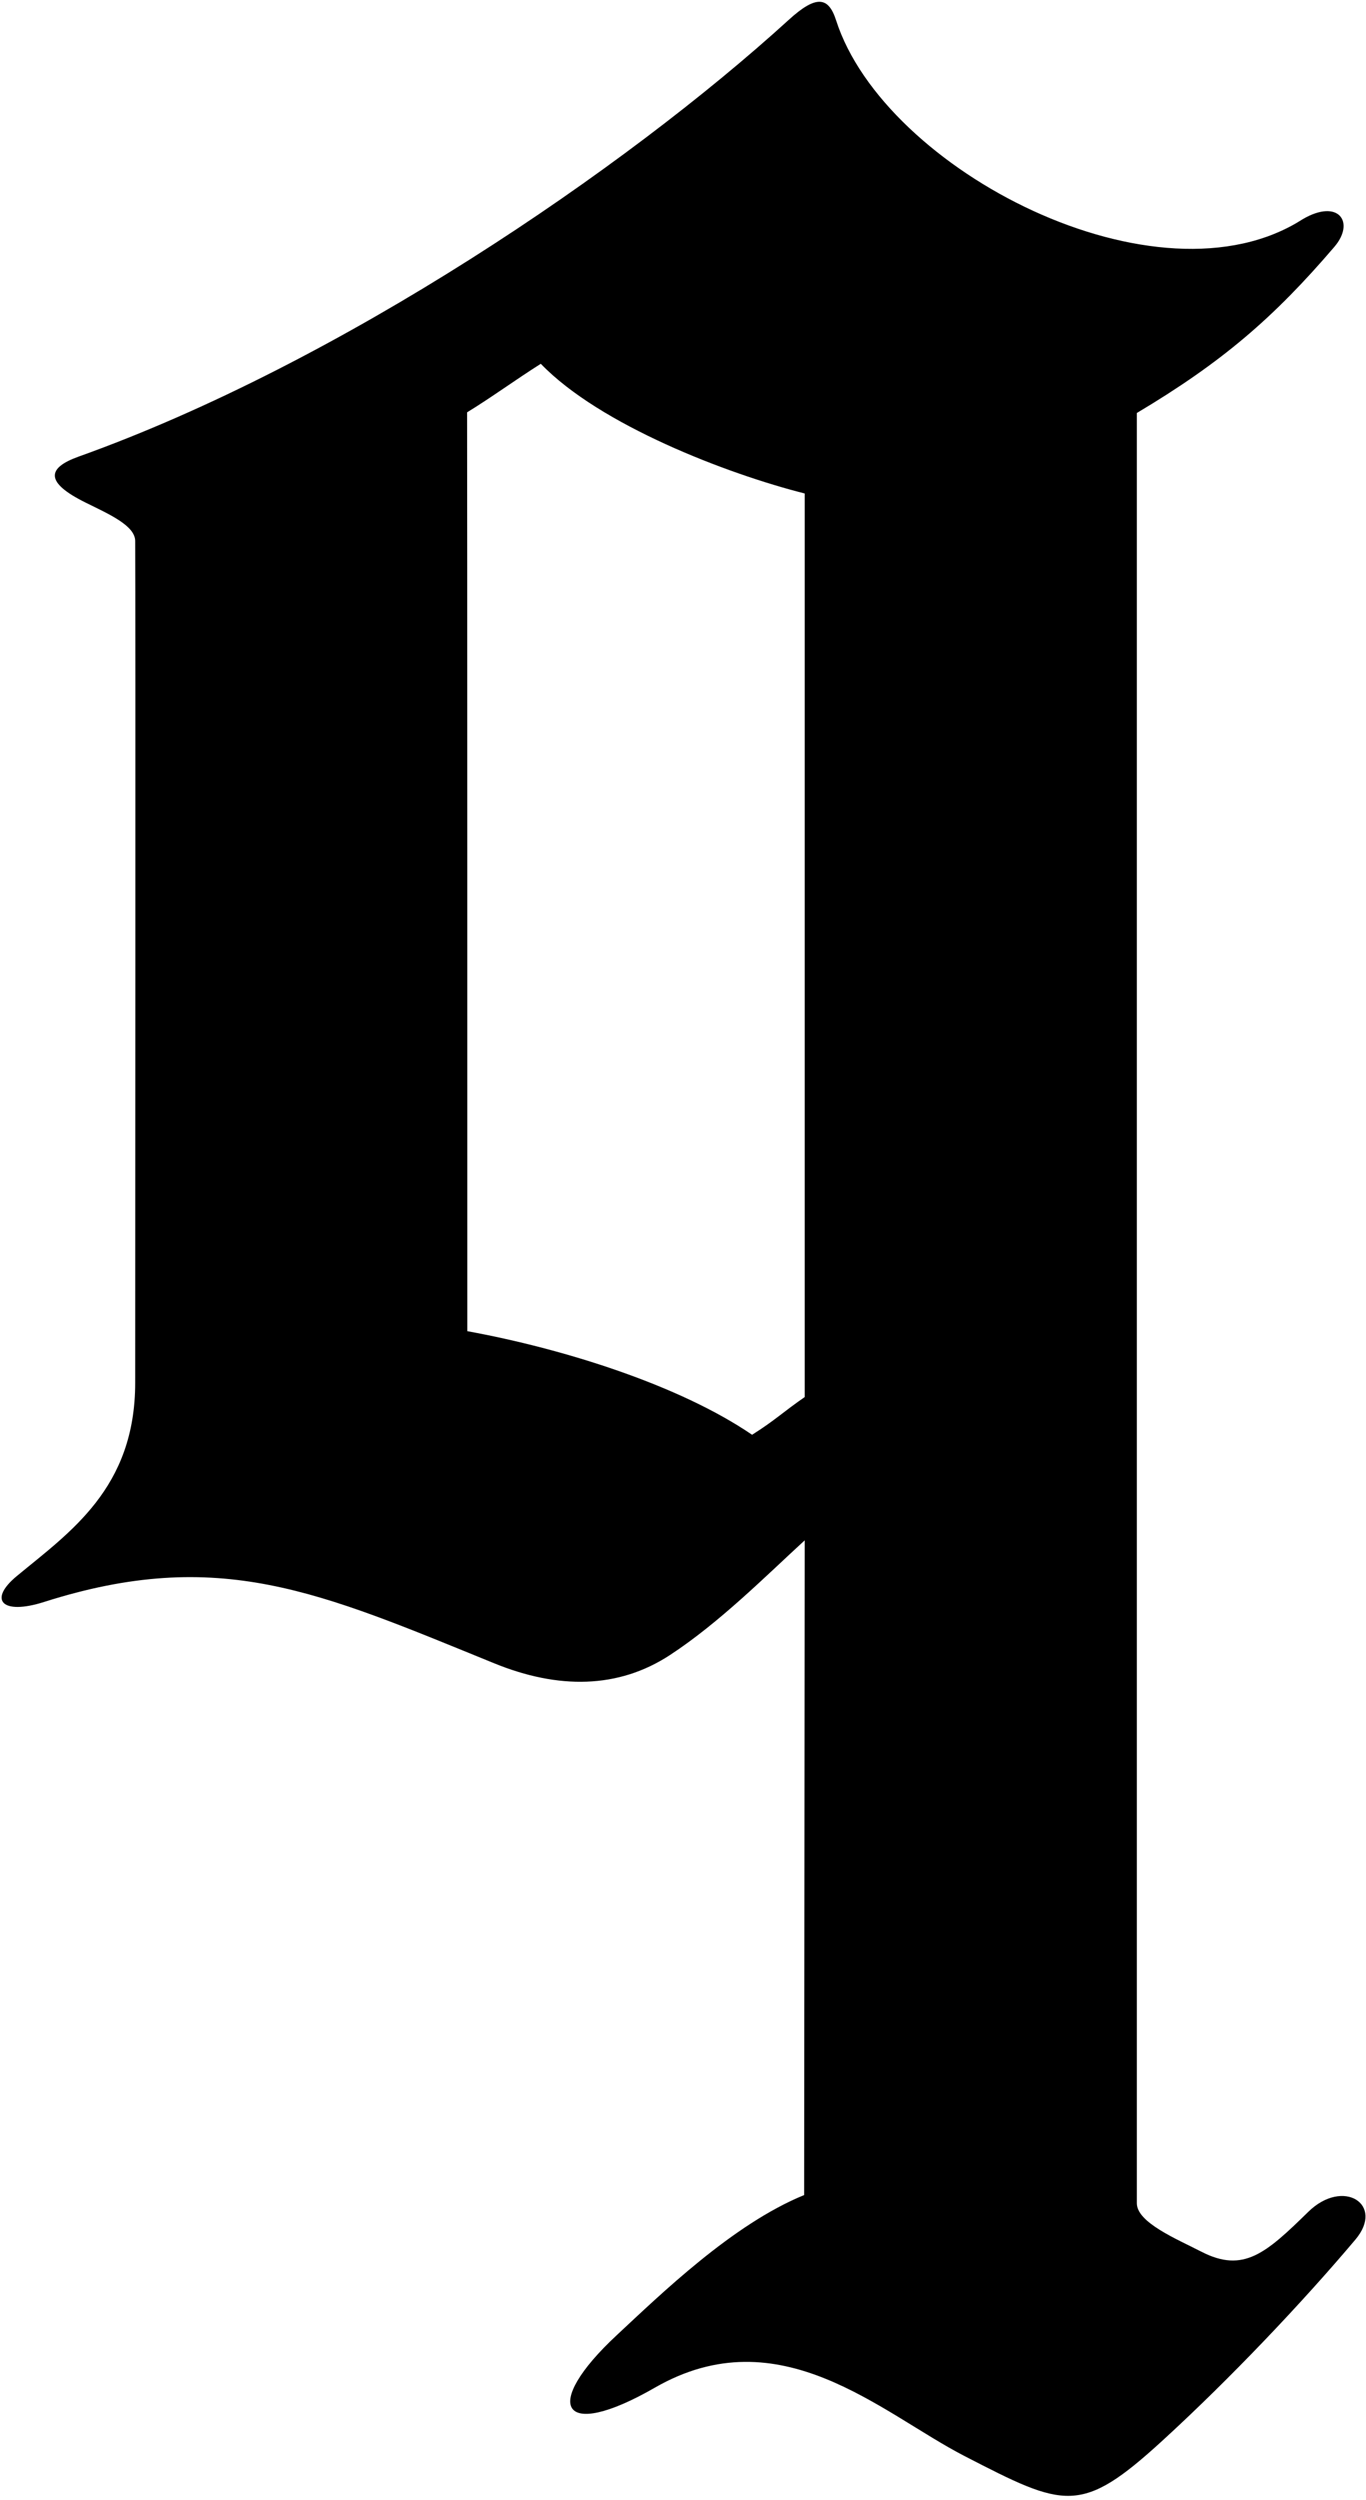 <?xml version="1.0" encoding="UTF-8"?>
<svg xmlns="http://www.w3.org/2000/svg" xmlns:xlink="http://www.w3.org/1999/xlink" width="264pt" height="483pt" viewBox="0 0 264 483" version="1.1">
<g id="surface1">
<path style=" stroke:none;fill-rule:nonzero;fill:rgb(0%,0%,0%);fill-opacity:1;" d="M 252.84 427.344 C 244.691 435.316 240.332 439.234 232.18 435.039 C 227.461 432.609 219.711 429.418 219.711 425.684 C 219.711 414.062 219.711 92.438 219.711 79.793 C 236.141 70 246.137 61.43 257.895 47.68 C 261.945 42.941 258.707 38.285 251.758 42.352 C 223.836 60.297 170.898 32.938 161.586 3.922 C 160.125 -0.621 157.781 -1.035 152.453 3.82 C 120.75 32.699 65.793 70.117 15.207 88.215 C 9.043 90.418 8.648 93.199 16.551 97.109 C 21.023 99.32 26.051 101.512 26.129 104.473 C 26.211 116.258 26.129 254.703 26.129 267.152 C 26.129 287.566 13.488 296.02 3.23 304.52 C -2.328 309.129 0.383 312.098 8.492 309.516 C 42.395 298.723 61.754 307.613 95.531 321.367 C 107.887 326.398 119.477 326.305 129.461 319.777 C 139.039 313.512 148.047 304.453 155.523 297.602 C 155.523 302.219 155.414 411.934 155.414 424.098 C 141.605 429.727 127.703 443.25 119.16 451.203 C 104.586 464.77 108.316 471.809 126.559 461.312 C 150.773 447.379 170.293 466.219 186.402 474.52 C 205.809 484.527 208.871 485.992 224.641 471.562 C 237.891 459.441 251.809 444.727 261.953 432.699 C 267.68 425.91 259.613 420.715 252.84 427.344 Z M 155.523 269.918 C 151.207 272.906 149.832 274.383 145.352 277.207 C 131.309 267.625 108.965 260.594 90.316 257.191 C 90.316 250.551 90.316 87.871 90.273 79.664 C 94.844 76.875 99.535 73.441 104.516 70.285 C 115.93 82.125 140.543 91.559 155.523 95.344 C 155.523 100.738 155.523 266.113 155.523 269.918 "/>
</g>
</svg>
